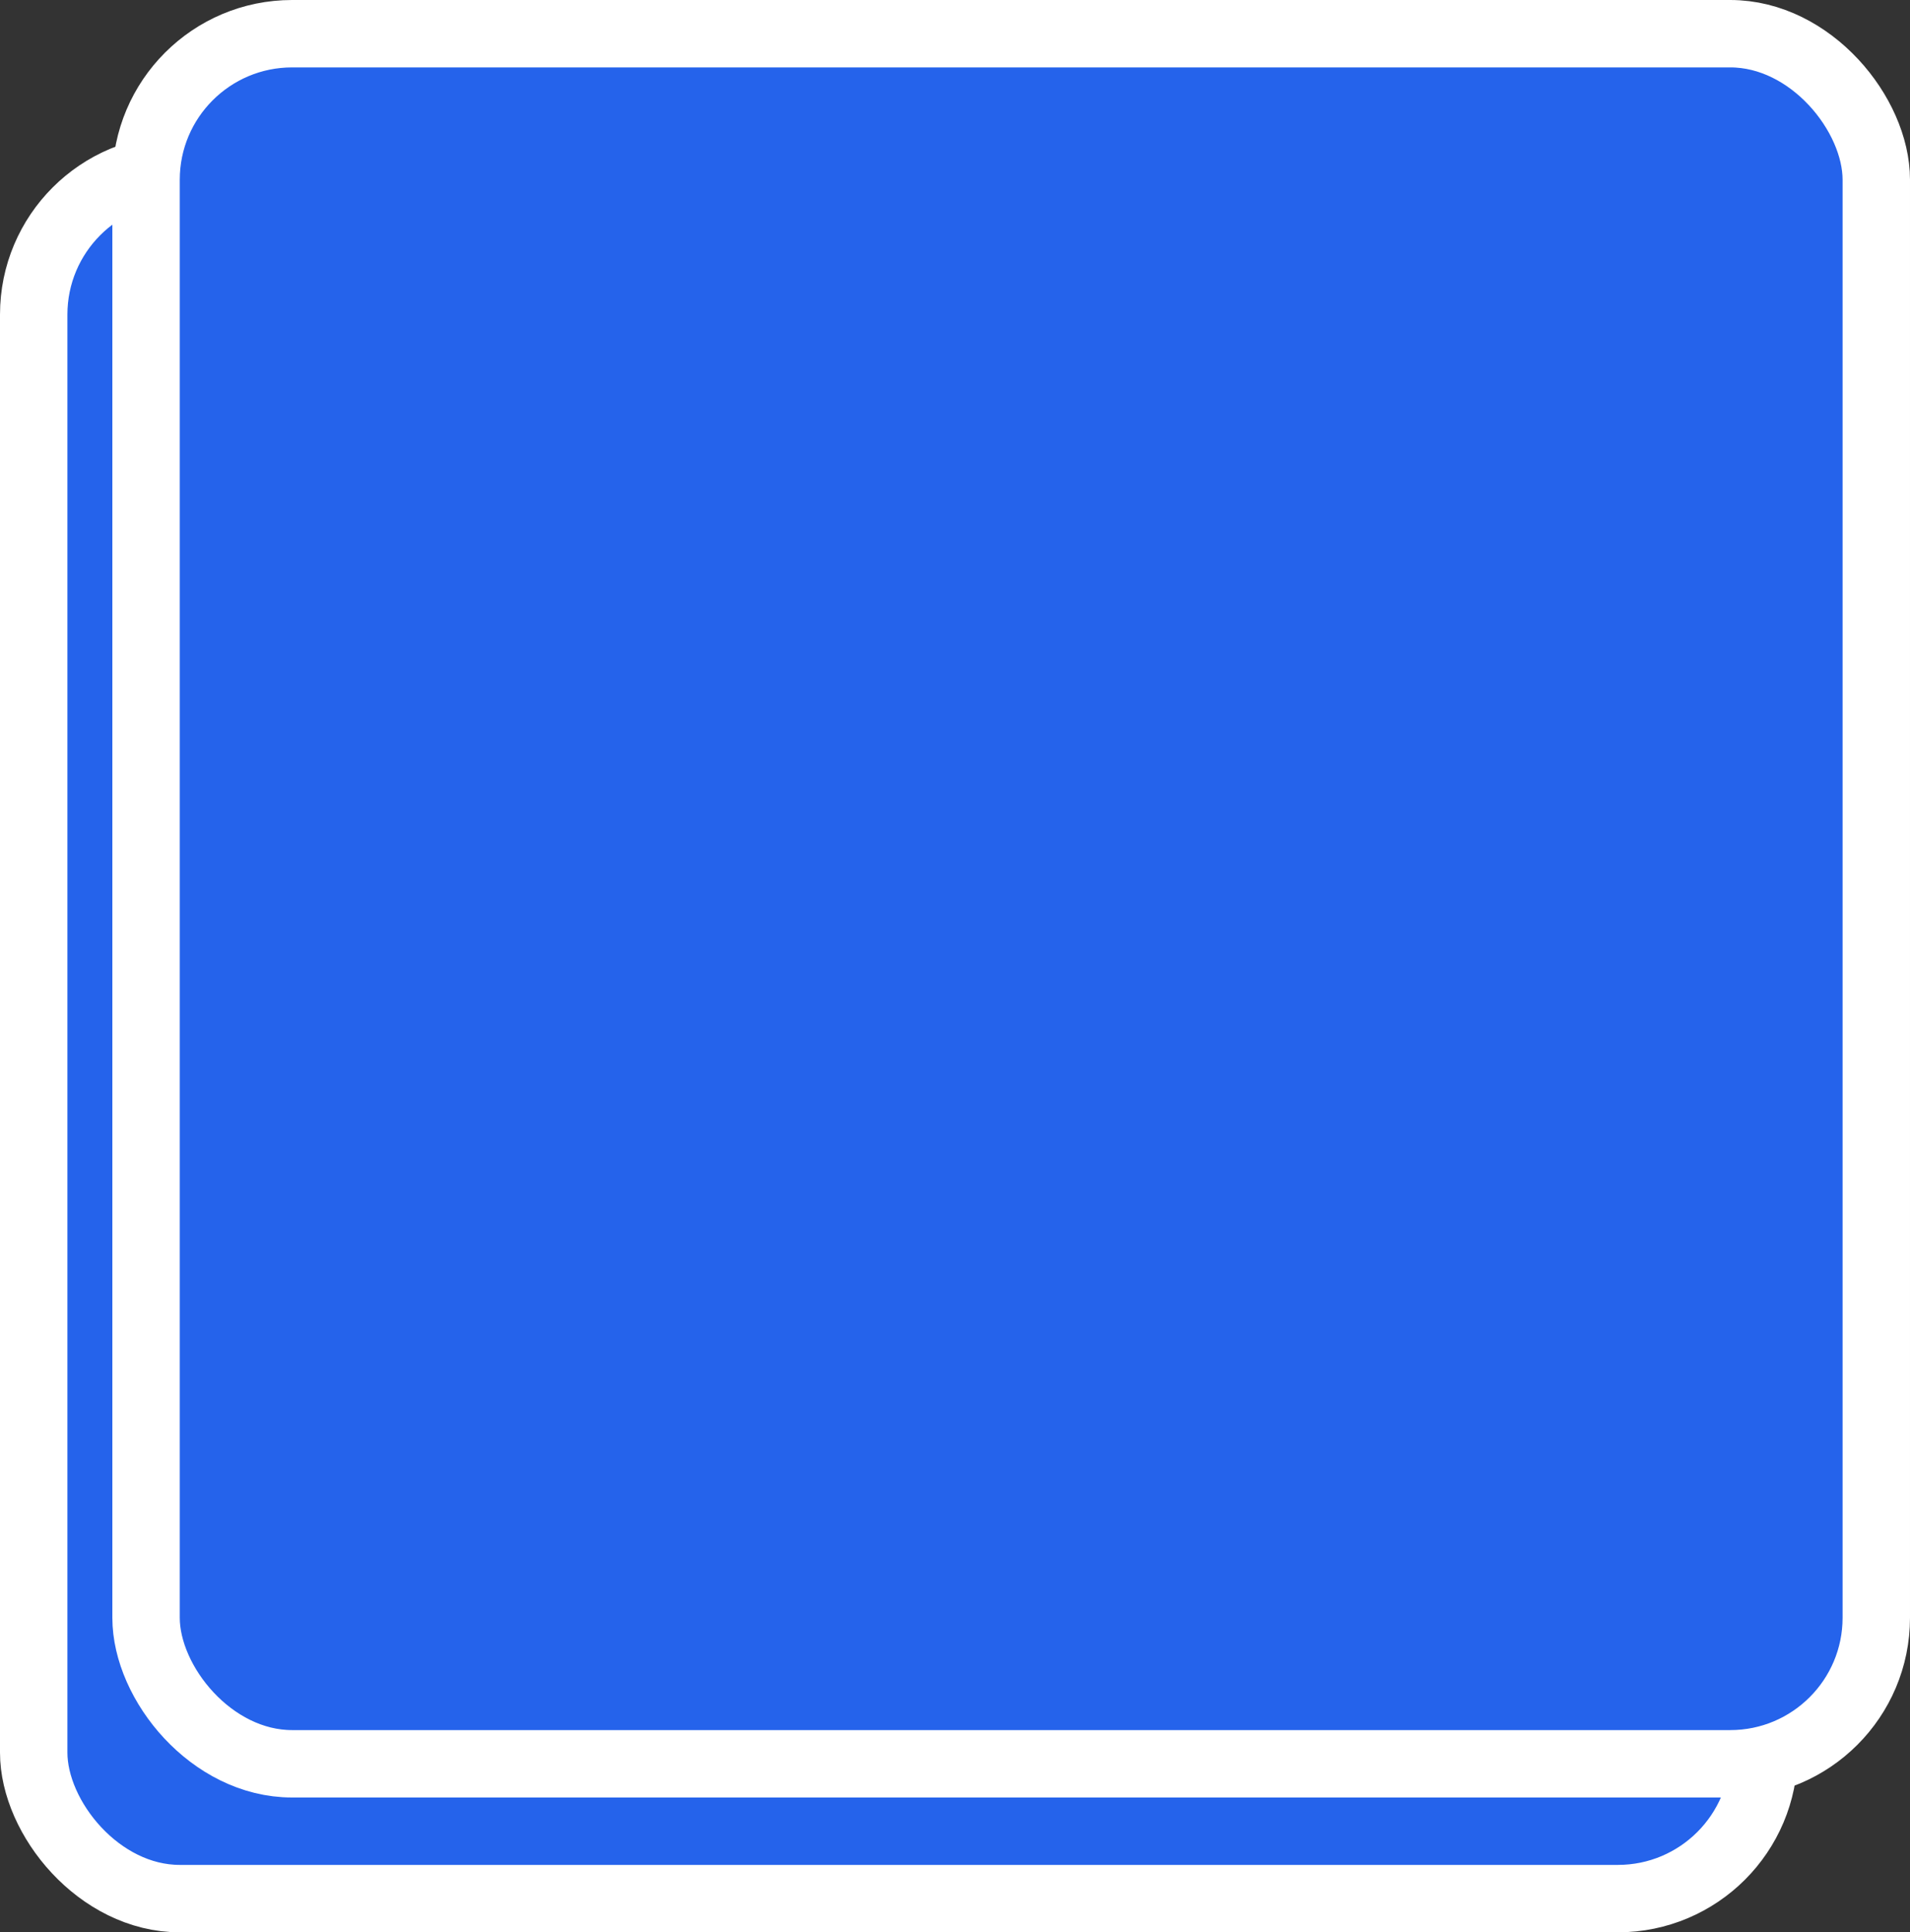 <svg width="85" height="86" viewBox="0 0 85 86" fill="none" xmlns="http://www.w3.org/2000/svg">
<rect x="0" y="0" width="85" height="86" fill="#333333" stroke="none"/>
<rect x="1.5" y="7.5" width="77" height="77" rx="6.5" fill="#2563EB" stroke="white" stroke-width="3"/>
<rect x="6.5" y="1.5" width="77" height="77" rx="6.5" fill="#2563EB" stroke="white" stroke-width="3"/>
</svg>
